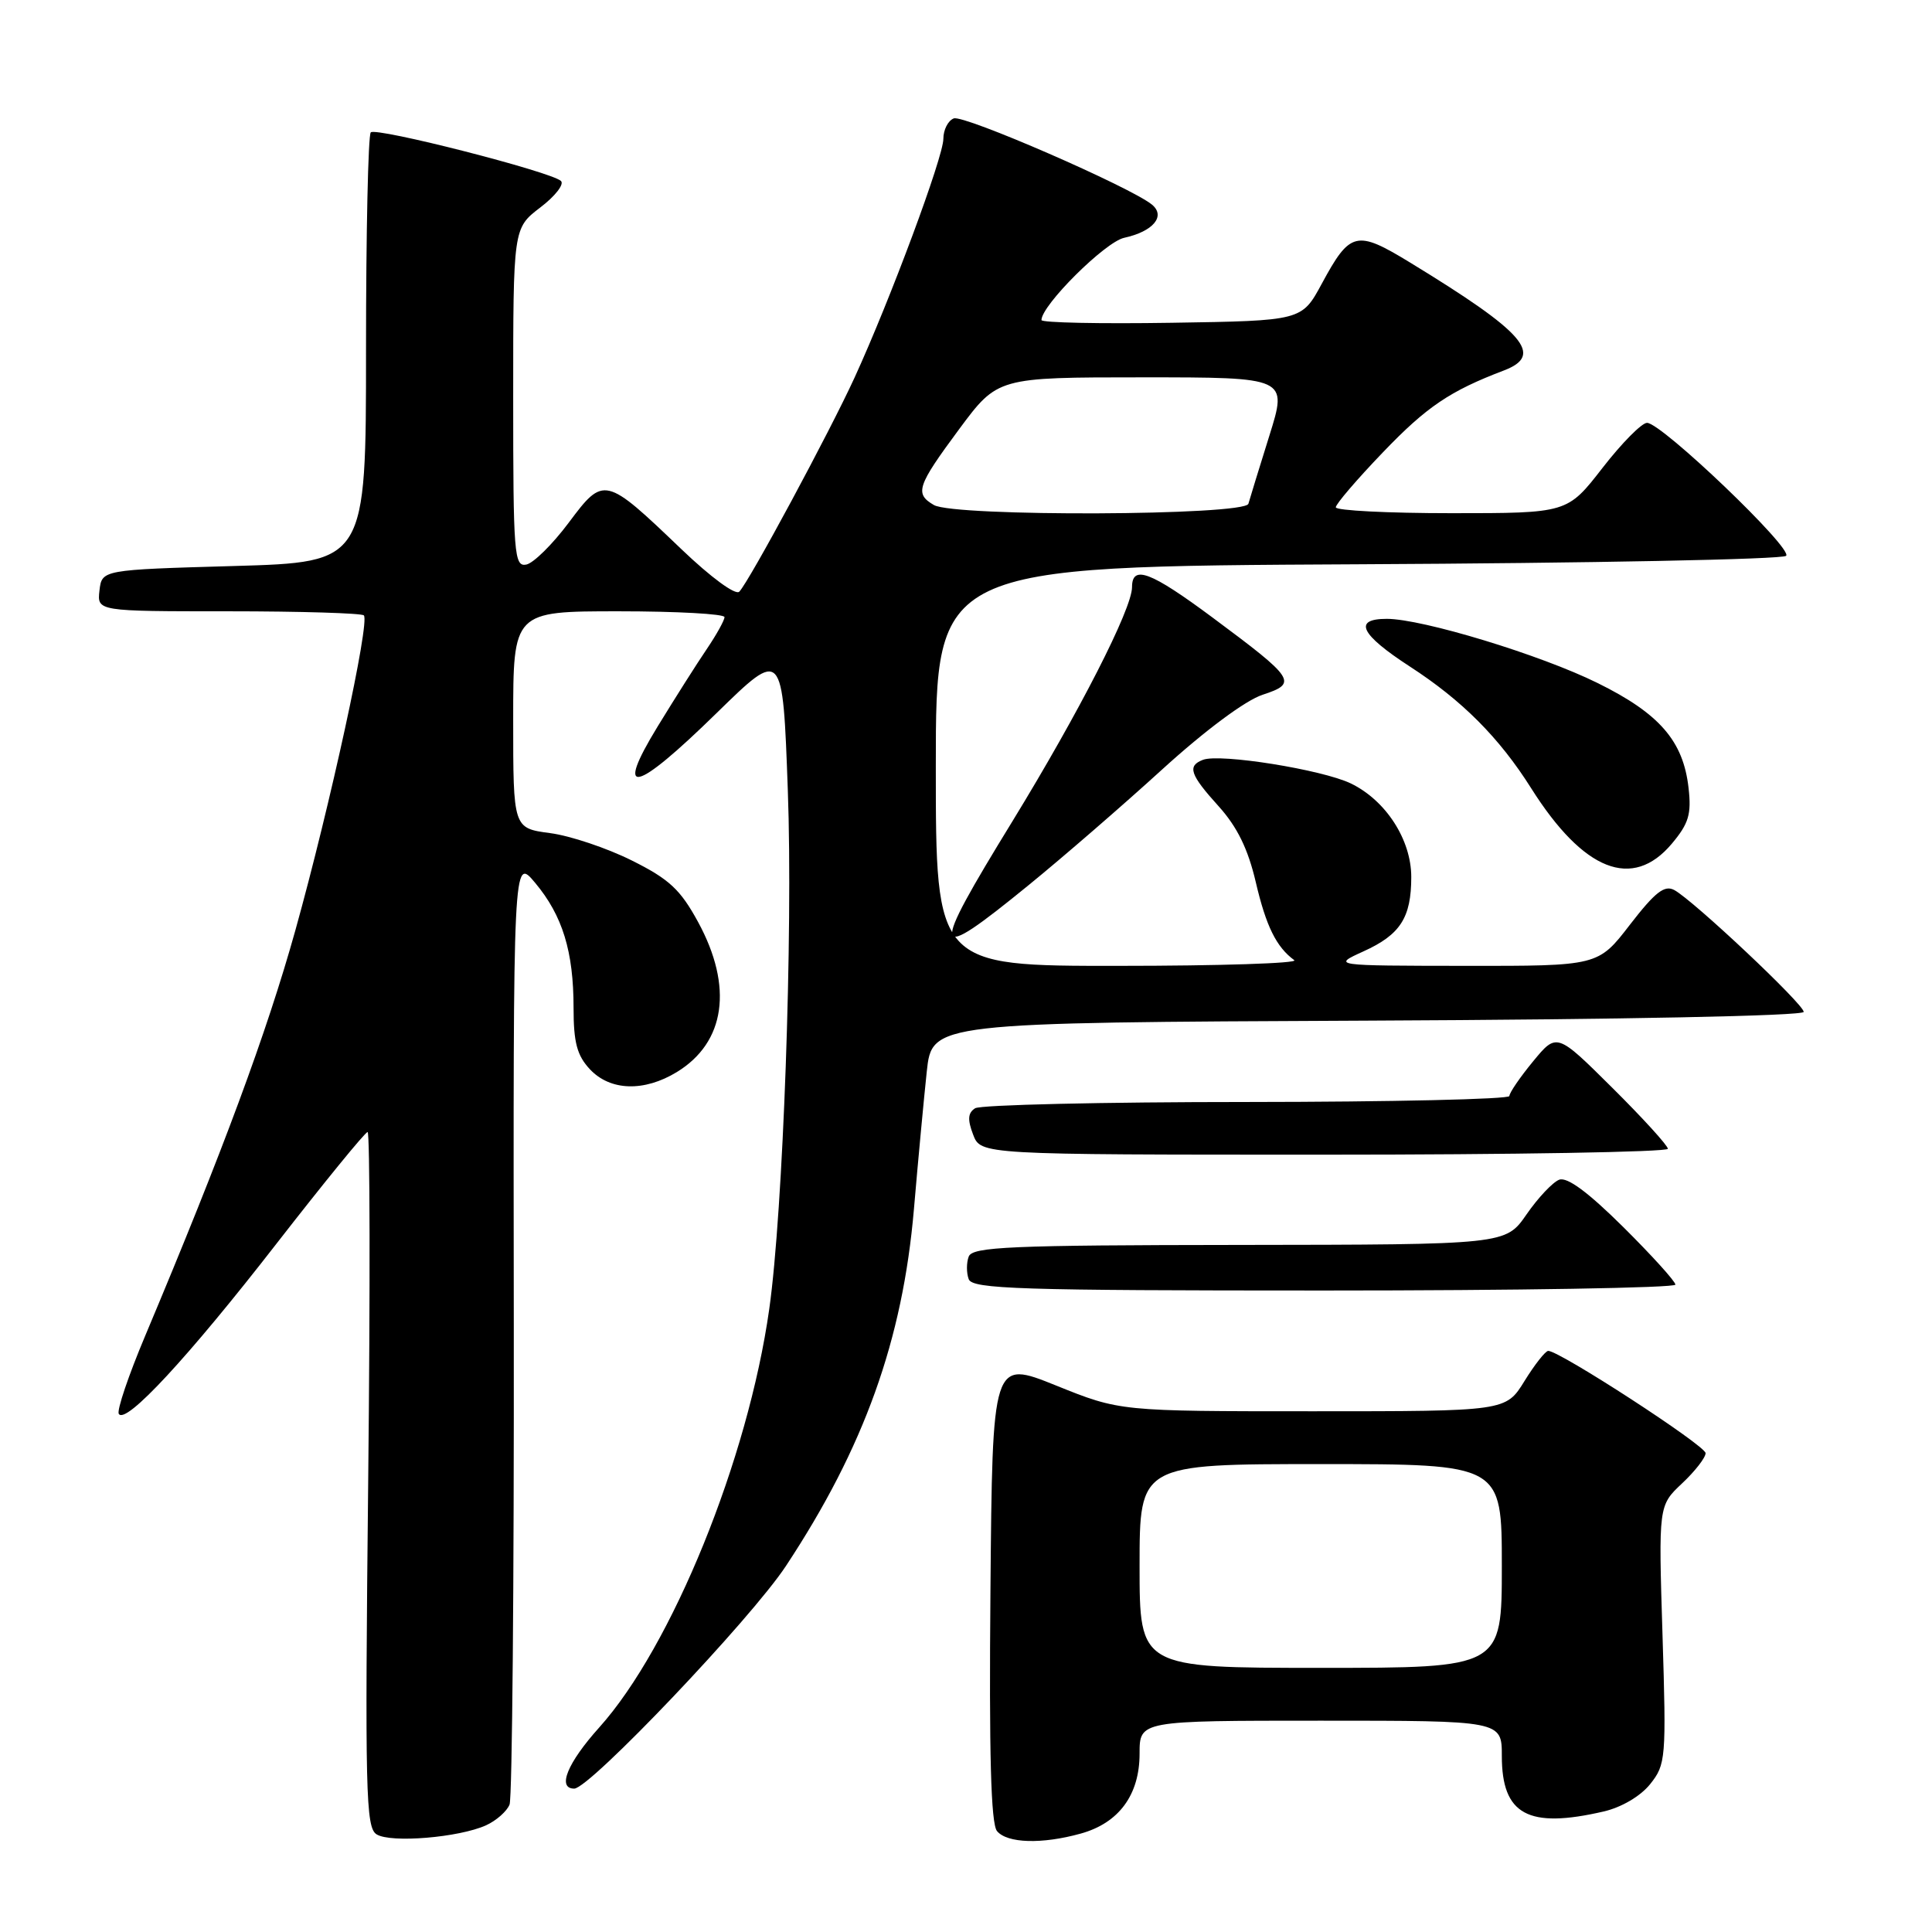 <?xml version="1.0" encoding="UTF-8" standalone="no"?>
<!DOCTYPE svg PUBLIC "-//W3C//DTD SVG 1.1//EN" "http://www.w3.org/Graphics/SVG/1.1/DTD/svg11.dtd" >
<svg xmlns="http://www.w3.org/2000/svg" xmlns:xlink="http://www.w3.org/1999/xlink" version="1.1" viewBox="0 0 256 256">
 <g >
 <path fill="currentColor"
d=" M 64.41 241.86 C 65.77 241.24 67.17 240.00 67.52 239.11 C 67.87 238.23 68.12 209.60 68.08 175.50 C 68.00 113.50 68.00 113.50 70.91 116.98 C 74.54 121.32 76.00 126.07 76.00 133.55 C 76.00 138.15 76.46 139.86 78.17 141.69 C 80.87 144.56 85.34 144.70 89.69 142.05 C 96.12 138.12 97.17 130.76 92.51 122.19 C 90.16 117.87 88.68 116.49 83.72 114.02 C 80.44 112.38 75.56 110.74 72.88 110.39 C 68.00 109.74 68.00 109.74 68.00 95.37 C 68.00 81.00 68.00 81.00 82.00 81.00 C 89.70 81.00 96.00 81.35 96.00 81.77 C 96.00 82.19 94.94 84.10 93.64 86.02 C 92.34 87.93 89.42 92.54 87.15 96.25 C 81.34 105.75 84.08 105.13 94.98 94.46 C 103.71 85.93 103.71 85.93 104.39 104.71 C 105.09 123.67 103.77 160.47 101.93 173.45 C 99.12 193.37 89.02 218.19 79.39 228.91 C 75.18 233.60 73.79 237.00 76.09 237.00 C 78.13 237.00 99.51 214.52 104.14 207.50 C 114.50 191.81 119.61 177.57 121.10 160.22 C 121.65 153.77 122.42 145.57 122.80 142.00 C 123.50 135.50 123.50 135.50 181.25 135.24 C 215.01 135.09 239.00 134.61 239.00 134.08 C 239.00 133.06 224.42 119.34 221.86 117.94 C 220.56 117.23 219.32 118.20 215.98 122.52 C 211.76 128.00 211.76 128.00 194.13 127.98 C 176.50 127.96 176.50 127.96 180.67 126.06 C 185.55 123.85 187.00 121.59 187.00 116.21 C 187.00 111.27 183.64 106.06 178.99 103.81 C 175.19 101.98 161.66 99.81 159.40 100.68 C 157.29 101.49 157.67 102.63 161.48 106.84 C 163.94 109.57 165.37 112.49 166.40 116.90 C 167.76 122.72 169.12 125.49 171.50 127.23 C 172.05 127.64 161.59 127.98 148.25 127.98 C 124.00 128.00 124.00 128.00 124.00 101.52 C 124.00 75.05 124.00 75.05 179.92 74.77 C 210.67 74.62 236.21 74.12 236.67 73.65 C 237.60 72.70 220.22 56.08 218.25 56.03 C 217.56 56.01 214.90 58.70 212.34 62.00 C 207.68 68.00 207.68 68.00 192.34 68.00 C 183.90 68.00 177.00 67.65 177.00 67.22 C 177.00 66.79 179.81 63.51 183.25 59.93 C 189.04 53.89 192.12 51.81 199.27 49.09 C 204.64 47.04 202.06 44.07 186.83 34.78 C 179.72 30.44 178.90 30.64 175.14 37.60 C 172.49 42.50 172.49 42.50 155.25 42.77 C 145.76 42.92 138.00 42.76 138.00 42.41 C 138.00 40.45 146.43 32.06 148.96 31.51 C 152.80 30.67 154.49 28.65 152.65 27.12 C 149.87 24.82 127.71 15.17 126.38 15.69 C 125.62 15.98 125.00 17.20 125.00 18.40 C 125.00 20.79 117.98 39.67 113.25 50.00 C 109.94 57.23 99.30 77.00 97.96 78.40 C 97.47 78.91 94.21 76.52 90.30 72.78 C 80.16 63.07 80.01 63.03 75.35 69.27 C 73.21 72.13 70.68 74.63 69.73 74.81 C 68.13 75.12 68.00 73.45 68.00 52.69 C 68.00 30.24 68.00 30.24 71.58 27.50 C 73.56 26.00 74.79 24.41 74.33 23.98 C 73.04 22.76 49.84 16.83 49.13 17.54 C 48.78 17.89 48.50 30.85 48.50 46.34 C 48.50 74.50 48.50 74.50 31.00 75.00 C 13.50 75.50 13.50 75.50 13.18 78.25 C 12.87 81.00 12.87 81.00 30.27 81.00 C 39.84 81.00 47.91 81.25 48.21 81.54 C 49.05 82.38 43.74 106.76 39.14 123.26 C 35.35 136.83 29.56 152.46 19.24 177.00 C 17.04 182.22 15.46 186.88 15.74 187.34 C 16.62 188.84 24.93 179.87 36.67 164.75 C 42.98 156.64 48.39 150.00 48.71 150.00 C 49.02 150.00 49.06 170.72 48.79 196.03 C 48.35 237.50 48.46 242.17 49.90 243.06 C 51.78 244.24 60.84 243.48 64.41 241.86 Z  M 143.20 242.96 C 148.26 241.56 151.00 237.83 151.00 232.37 C 151.00 228.00 151.00 228.00 175.00 228.00 C 199.00 228.00 199.00 228.00 199.00 232.67 C 199.00 240.46 202.47 242.35 212.50 240.03 C 214.87 239.48 217.38 238.00 218.66 236.40 C 220.73 233.80 220.80 233.02 220.29 216.60 C 219.76 199.50 219.76 199.50 222.88 196.56 C 224.60 194.95 226.00 193.14 226.00 192.55 C 226.00 191.56 206.67 179.00 205.15 179.00 C 204.78 179.00 203.36 180.80 202.00 183.00 C 199.53 187.00 199.53 187.00 173.96 187.00 C 148.39 187.00 148.39 187.00 139.94 183.59 C 131.50 180.19 131.50 180.19 131.24 210.72 C 131.05 232.42 131.30 241.66 132.11 242.63 C 133.46 244.25 138.06 244.39 143.20 242.96 Z  M 222.00 170.22 C 222.00 169.80 218.89 166.36 215.08 162.58 C 210.42 157.96 207.66 155.92 206.60 156.32 C 205.74 156.65 203.79 158.72 202.27 160.92 C 199.50 164.92 199.50 164.92 164.22 164.96 C 133.80 164.99 128.86 165.21 128.36 166.50 C 128.05 167.32 128.05 168.68 128.36 169.50 C 128.86 170.80 135.03 171.00 175.47 171.00 C 201.06 171.00 222.00 170.65 222.00 170.22 Z  M 221.00 152.22 C 221.00 151.80 217.69 148.16 213.64 144.14 C 206.28 136.83 206.28 136.83 203.14 140.64 C 201.41 142.74 200.00 144.80 200.00 145.23 C 200.00 145.65 184.36 146.01 165.25 146.02 C 146.14 146.02 129.92 146.40 129.21 146.85 C 128.25 147.46 128.18 148.34 128.94 150.33 C 129.95 153.00 129.95 153.00 175.48 153.00 C 200.51 153.00 221.00 152.65 221.00 152.22 Z  M 136.28 117.30 C 140.80 113.62 148.78 106.71 154.00 101.95 C 159.67 96.79 165.03 92.80 167.30 92.06 C 171.99 90.52 171.64 89.98 160.66 81.82 C 152.46 75.73 150.00 74.80 150.00 77.80 C 150.00 80.68 142.99 94.39 134.16 108.81 C 123.05 126.92 123.29 127.89 136.28 117.30 Z  M 221.52 111.80 C 223.77 109.12 224.14 107.89 223.74 104.39 C 223.04 98.18 219.89 94.55 211.70 90.51 C 204.15 86.77 188.47 82.00 183.76 82.00 C 179.25 82.00 180.24 84.05 186.80 88.31 C 193.73 92.80 198.66 97.74 202.89 104.45 C 209.83 115.43 216.31 117.99 221.52 111.80 Z  M 123.75 66.92 C 121.17 65.42 121.50 64.42 127.09 56.87 C 132.19 50.00 132.19 50.00 151.40 50.00 C 170.62 50.00 170.62 50.00 168.19 57.75 C 166.86 62.01 165.61 66.06 165.42 66.75 C 164.97 68.34 126.45 68.49 123.75 66.92 Z  M 151.00 207.50 C 151.00 194.00 151.00 194.00 175.00 194.00 C 199.00 194.00 199.00 194.00 199.00 207.50 C 199.00 221.00 199.00 221.00 175.00 221.00 C 151.00 221.00 151.00 221.00 151.00 207.50 Z "/>
</g>
</svg>